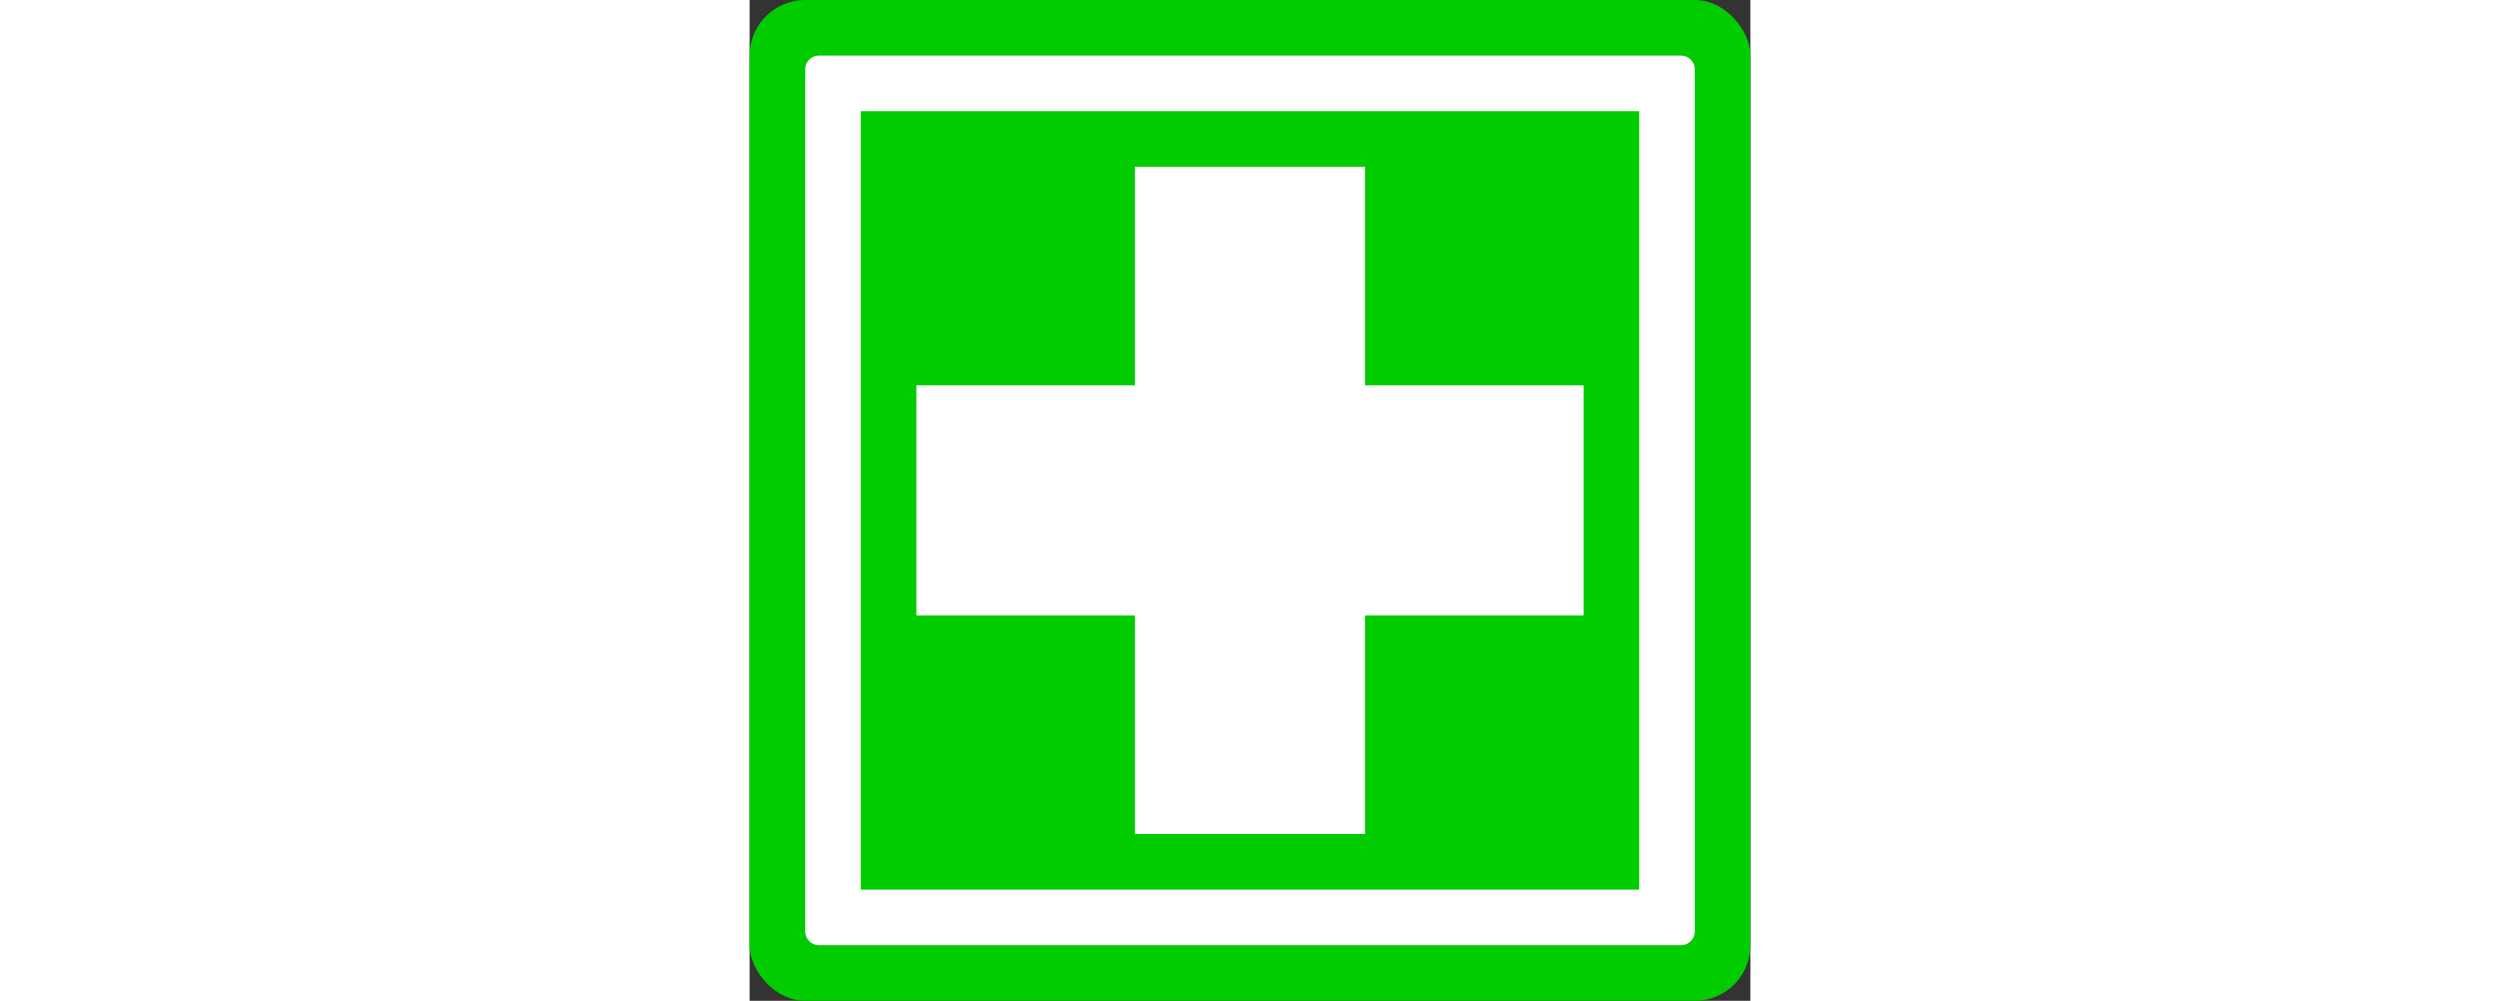 <?xml version="1.0" encoding="UTF-8"?>
<svg xmlns:svg="http://www.w3.org/2000/svg" xmlns:dc="http://purl.org/dc/elements/1.1/" xmlns:rdf="http://www.w3.org/1999/02/22-rdf-syntax-ns#" xmlns:cc="http://web.resource.org/cc/" xmlns:inkscape="http://www.inkscape.org/namespaces/inkscape" xmlns:xi="http://www.w3.org/2001/XInclude" xmlns:xlink="http://www.w3.org/1999/xlink" xmlns="http://www.w3.org/2000/svg" version="1.1" baseProfile="full" width="89.928px" id="symbol-pharmacy" viewBox="0 0 36 36">
   <rect x="0" y="0" width="36" height="36" fill="#333333" stroke="none"/>
   <svg:rect style="fill:#00cc00" x="0" y="0" width="36" height="36" rx="2" ry="2"/>
   <svg:path style="fill:#ffffff" d="M20.14 17.3 L20.14 9.44 L11.86 9.44 L11.86 17.3 L4 17.3              L4 25.58 L11.86 25.58 L11.86 33.44 L20.14 33.44 L20.14 25.58 L28 25.58 L28 17.3 L20.14 17.3 Z             M0.5 37.44 L31.5 37.44 a0.5 0.5 -180 0 0 0.5 -0.5 L32 5.94 a0.5 0.5 -180 0 0 -0.5 -0.5              L0.5 5.44 a0.5 0.5 -180 0 0 -0.5 0.5 L0 36.94 a0.5 0.5 -180 0 0 0.5 0.5 Z M2 35.44 L2             7.44 L30 7.44 L30 35.44 L2 35.44 Z" transform="translate(2,-3.44)"/>
</svg>